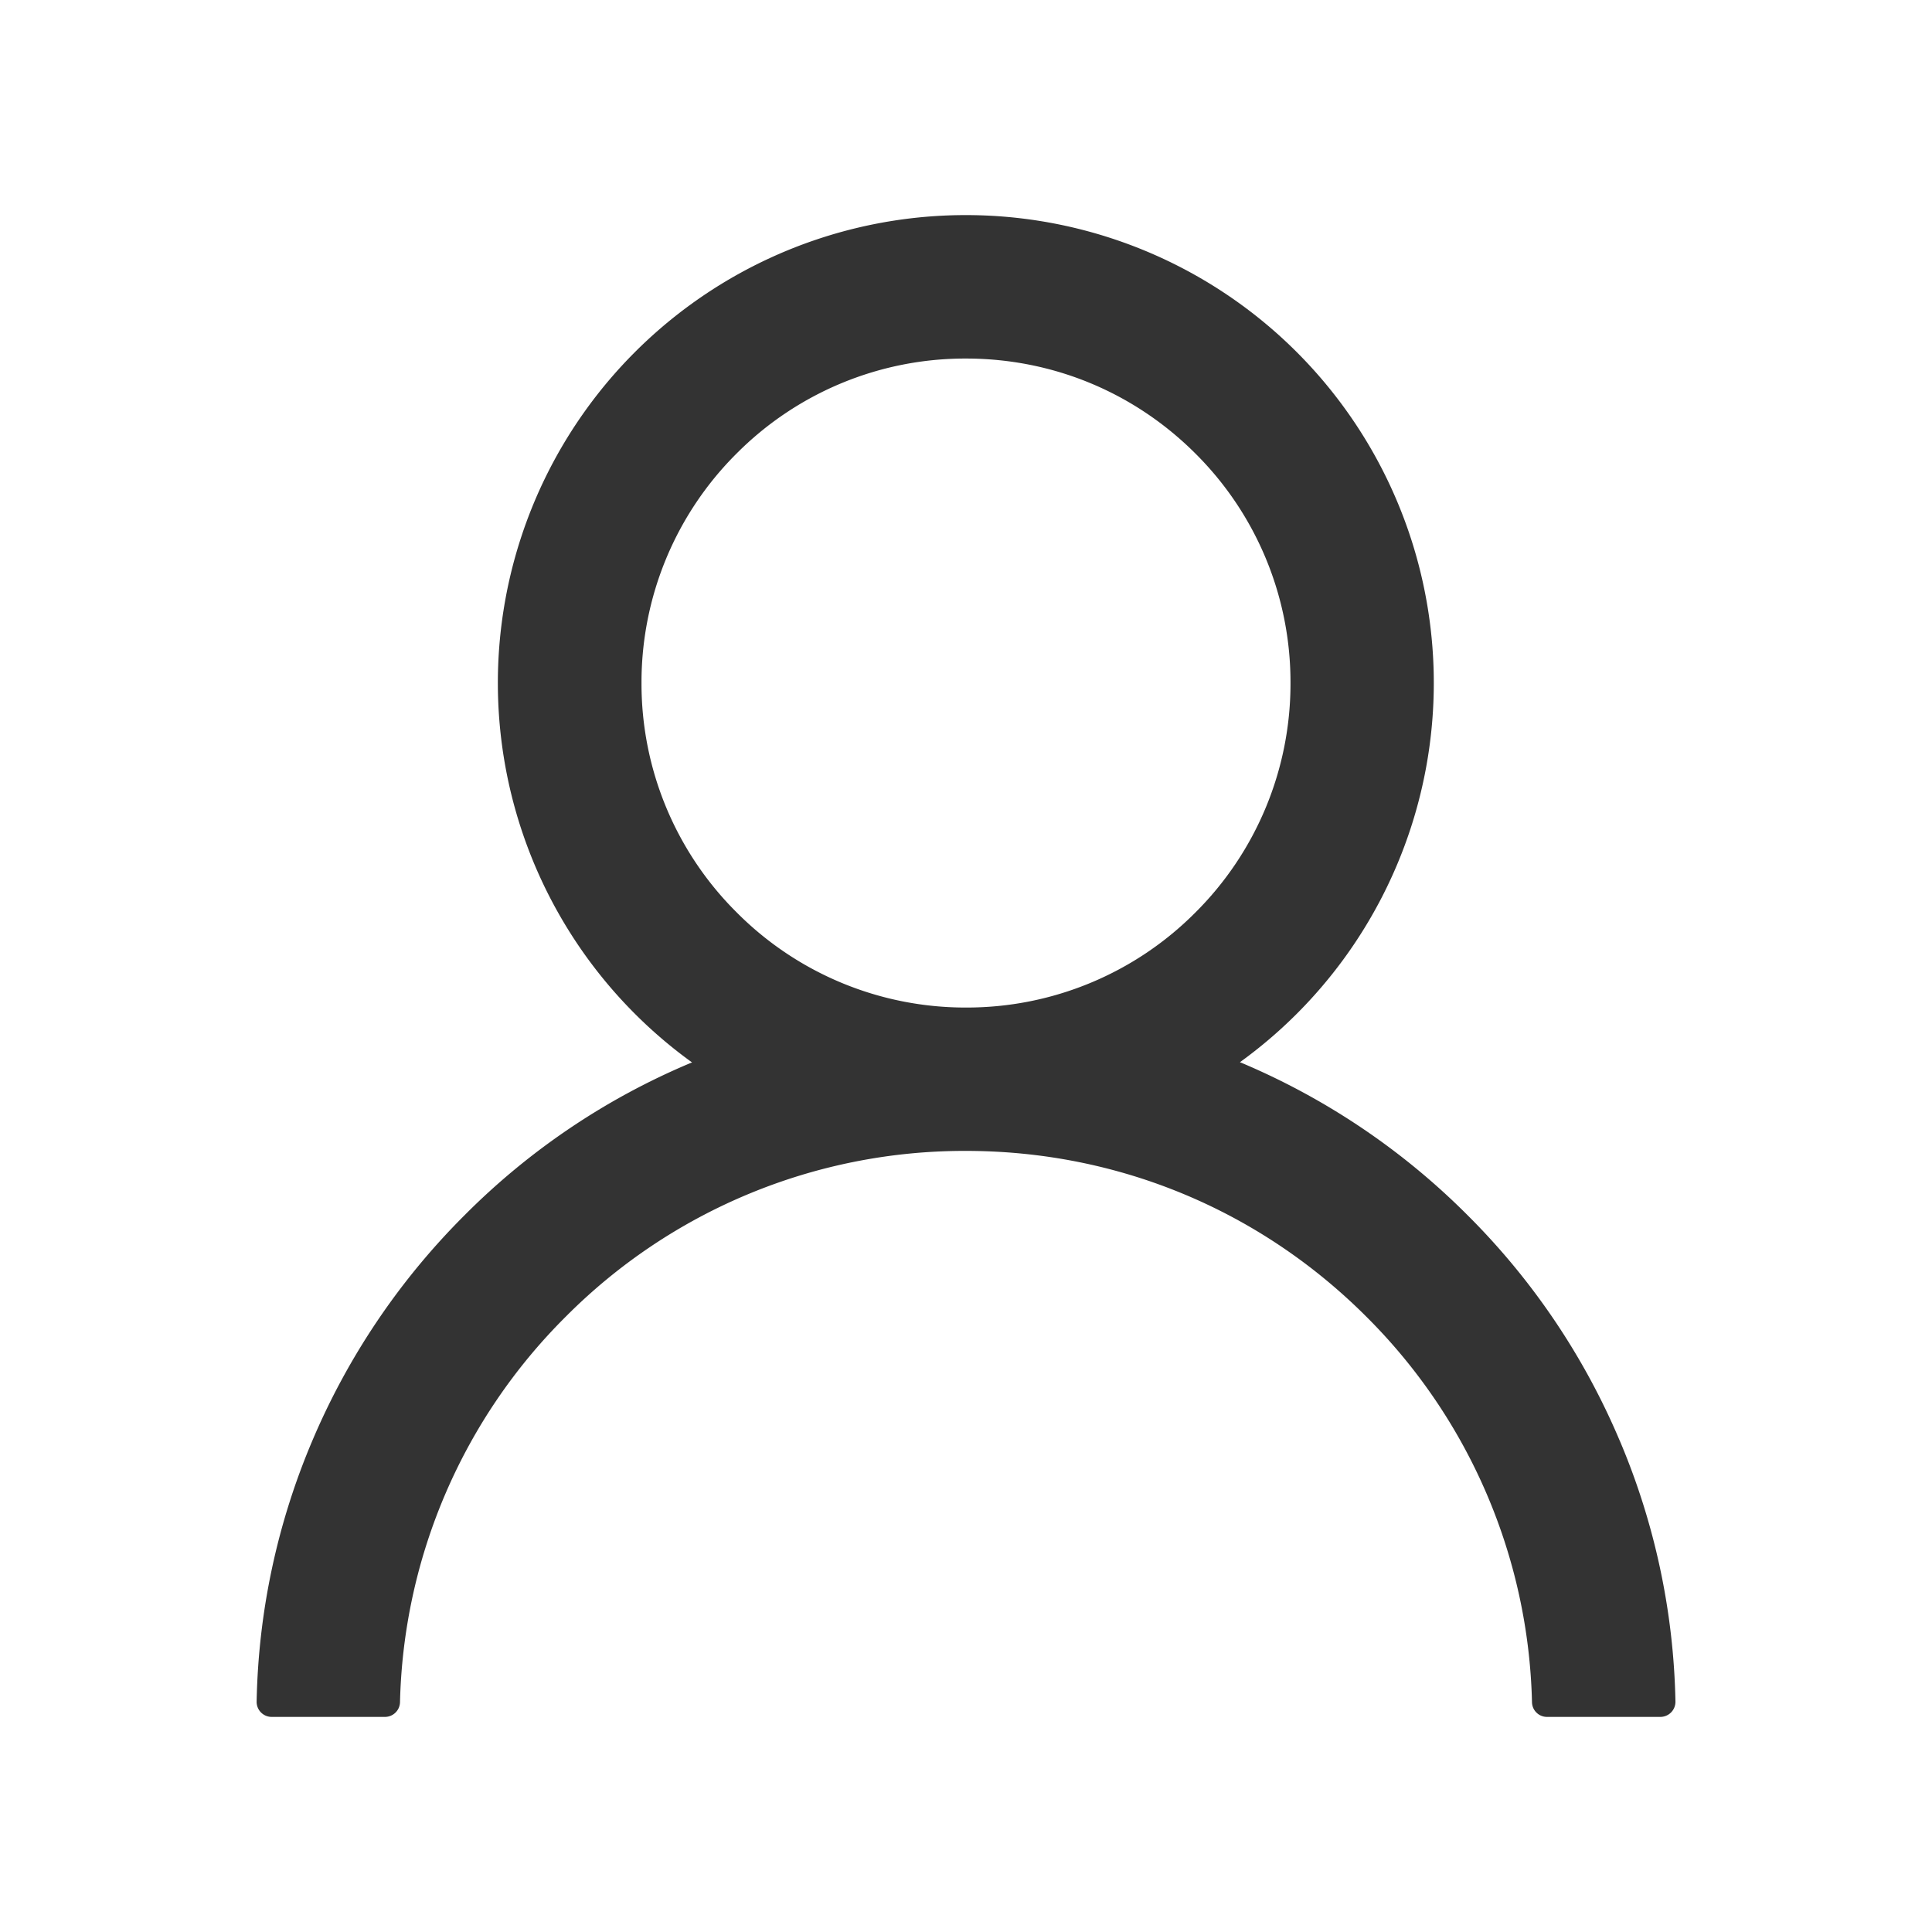<svg width="24" height="24" fill="none" xmlns="http://www.w3.org/2000/svg"><path d="M20.121 17.897a8.766 8.766 0 00-1.889-2.8 8.804 8.804 0 00-2.8-1.89c-.01-.005-.02-.007-.029-.012A5.812 5.812 0 0012 2.672a5.812 5.812 0 00-3.403 10.526l-.028.011a8.727 8.727 0 00-2.801 1.89 8.804 8.804 0 00-1.889 2.8 8.712 8.712 0 00-.691 3.237.187.187 0 00.187.192h1.406a.187.187 0 00.188-.183 6.987 6.987 0 012.058-4.788A6.985 6.985 0 0112 14.297c1.88 0 3.645.731 4.974 2.06a6.988 6.988 0 012.057 4.788.186.186 0 00.188.183h1.406a.188.188 0 00.188-.192 8.732 8.732 0 00-.692-3.24zm-8.12-5.381a4.005 4.005 0 01-2.85-1.182 4.005 4.005 0 01-1.182-2.85 4.01 4.01 0 011.181-2.85A4.005 4.005 0 0112 4.454c1.076 0 2.088.419 2.85 1.18a4.005 4.005 0 011.181 2.85 4.01 4.01 0 01-1.18 2.85A4.005 4.005 0 0112 12.516z" fill="#333"/></svg>